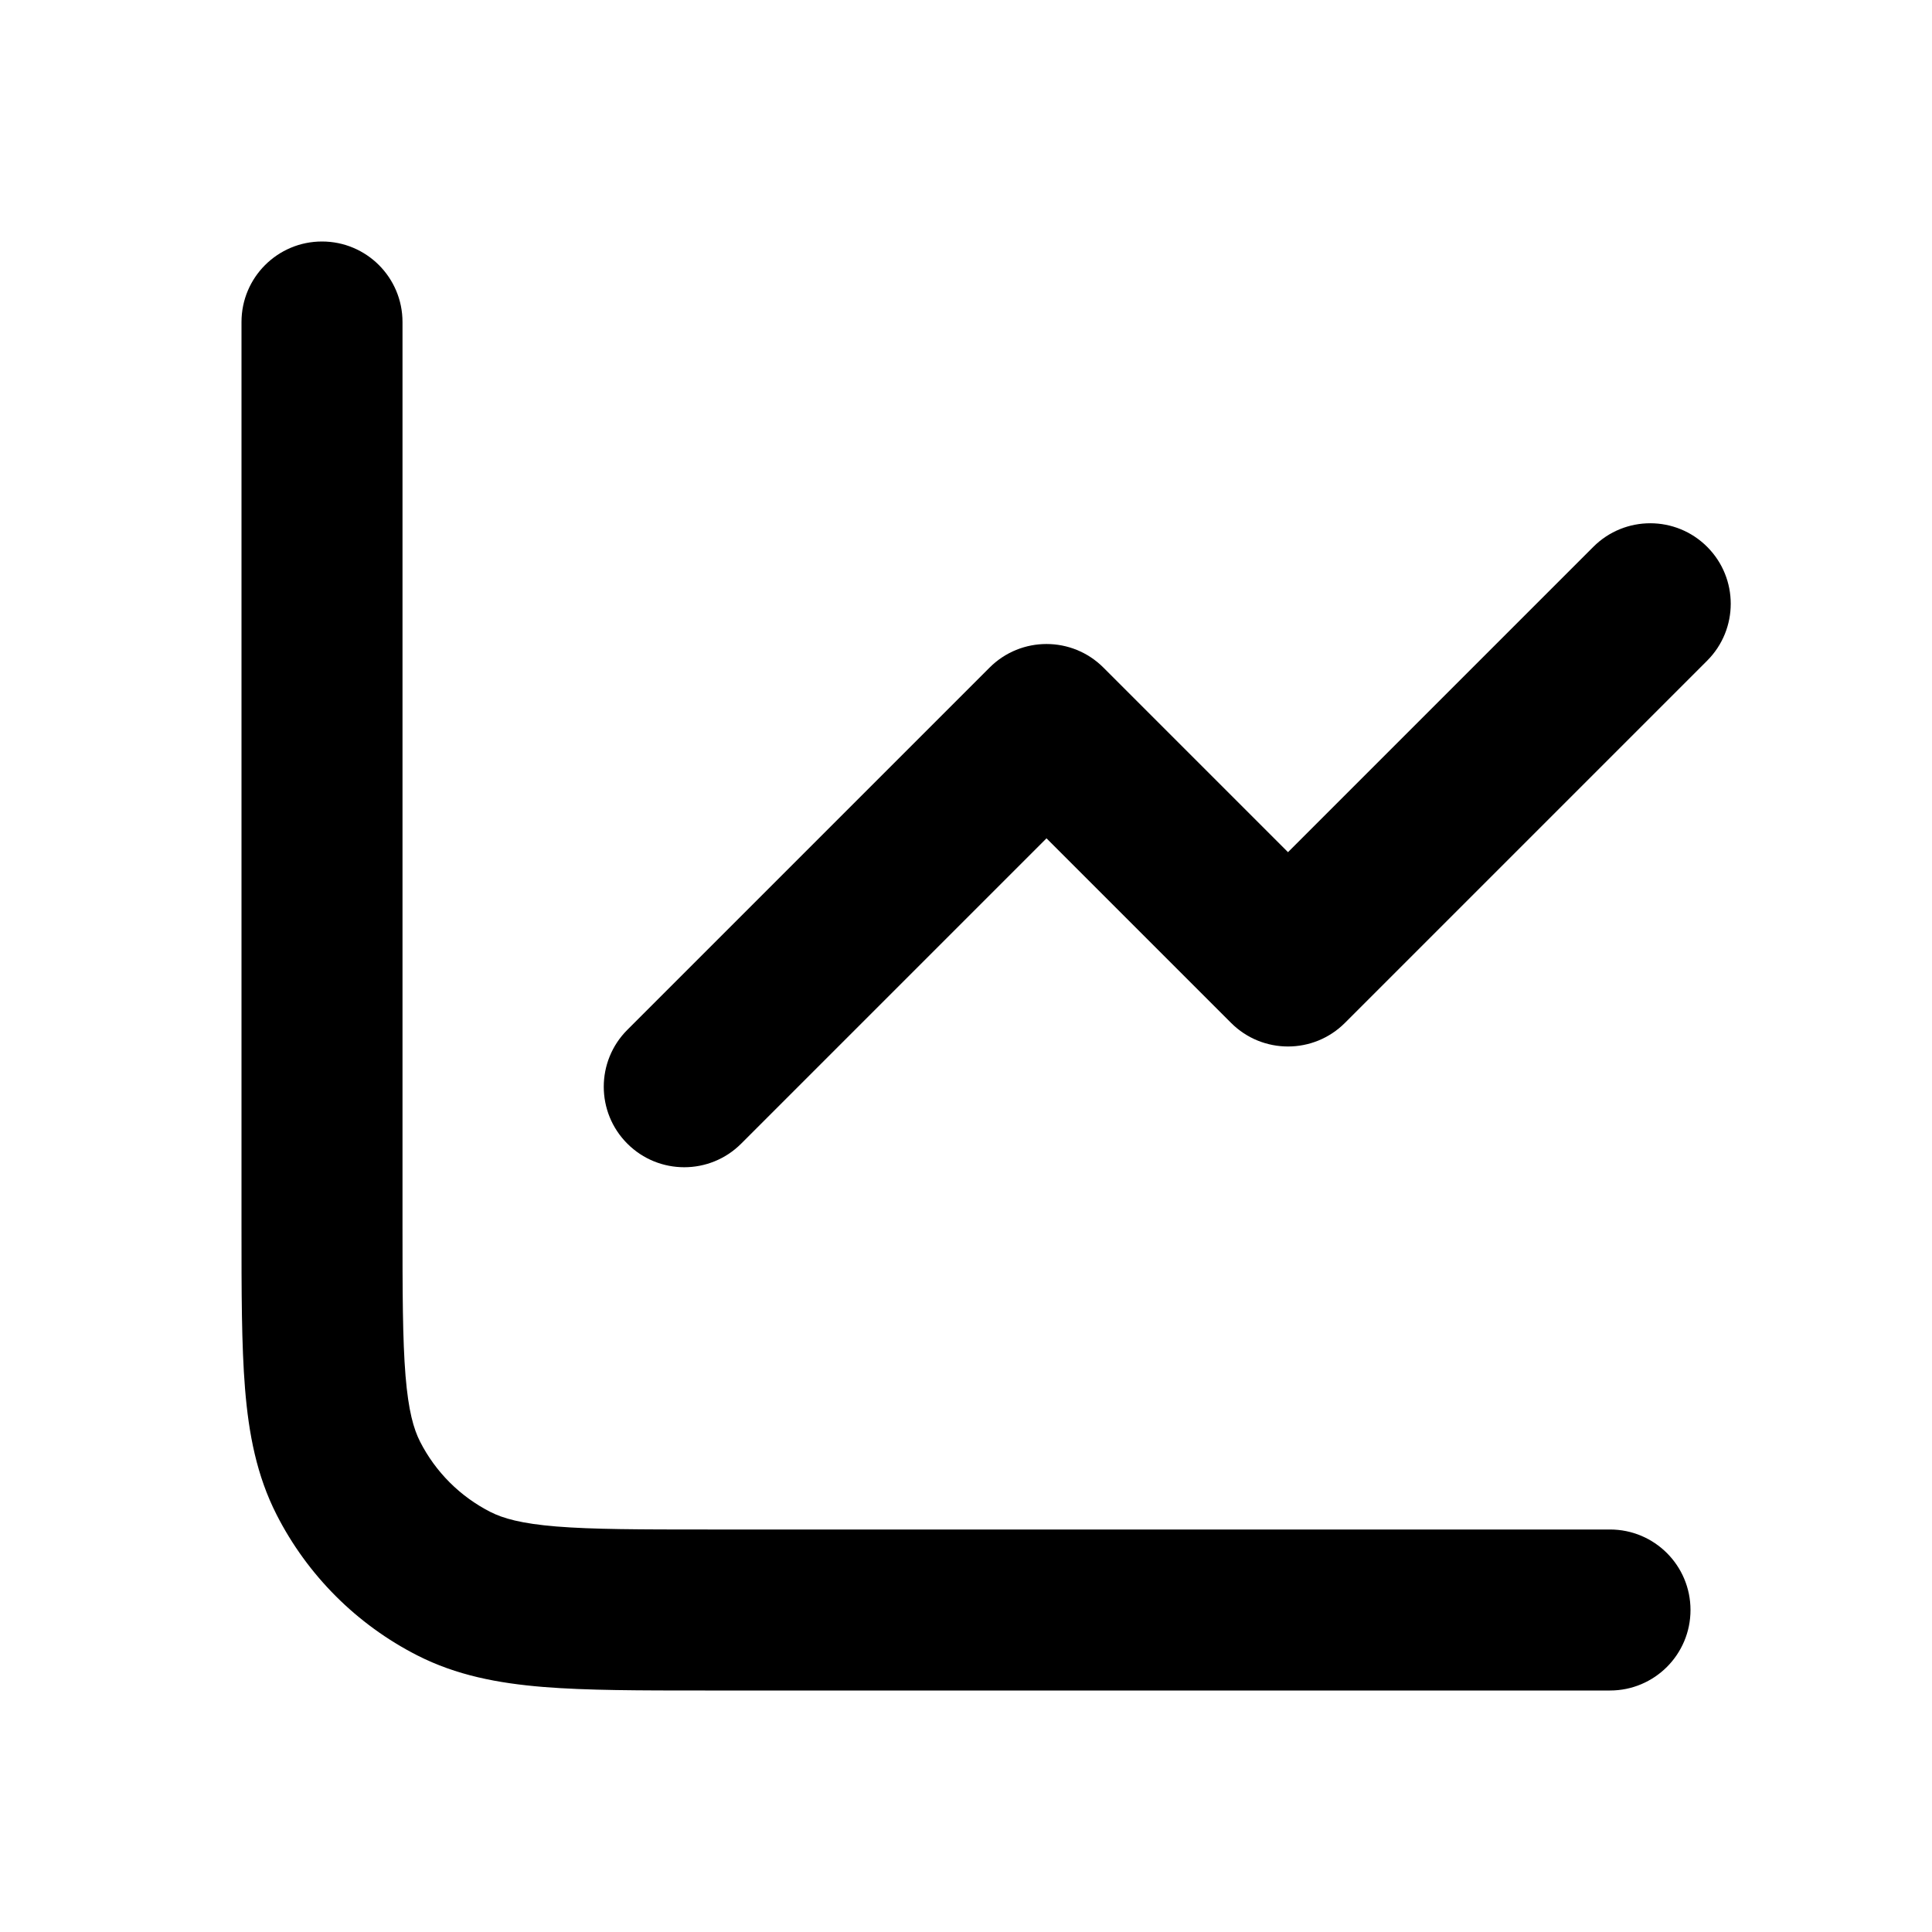 <svg width="48" height="48" viewBox="0 0 48 48" fill="none" xmlns="http://www.w3.org/2000/svg">
<path d="M10 8C10 6.895 9.105 6 8 6C6.895 6 6 6.895 6 8V30.483C6 32.093 6 33.421 6.088 34.504C6.18 35.628 6.377 36.661 6.872 37.632C7.639 39.137 8.863 40.361 10.368 41.128C11.339 41.623 12.372 41.82 13.496 41.912C14.579 42 15.907 42 17.517 42H40C41.105 42 42 41.105 42 40C42 38.895 41.105 38 40 38H17.6C15.887 38 14.722 37.998 13.822 37.925C12.945 37.853 12.497 37.723 12.184 37.564C11.431 37.181 10.819 36.569 10.436 35.816C10.277 35.503 10.147 35.055 10.075 34.178C10.002 33.278 10 32.113 10 30.4V8Z" fill="black"/>
<path d="M42.414 16.414C43.195 15.633 43.195 14.367 42.414 13.586C41.633 12.805 40.367 12.805 39.586 13.586L32 21.172L27.414 16.586C26.633 15.805 25.367 15.805 24.586 16.586L15.586 25.586C14.805 26.367 14.805 27.633 15.586 28.414C16.367 29.195 17.633 29.195 18.414 28.414L26 20.828L30.586 25.414C31.367 26.195 32.633 26.195 33.414 25.414L42.414 16.414Z" fill="black"/>
</svg>
